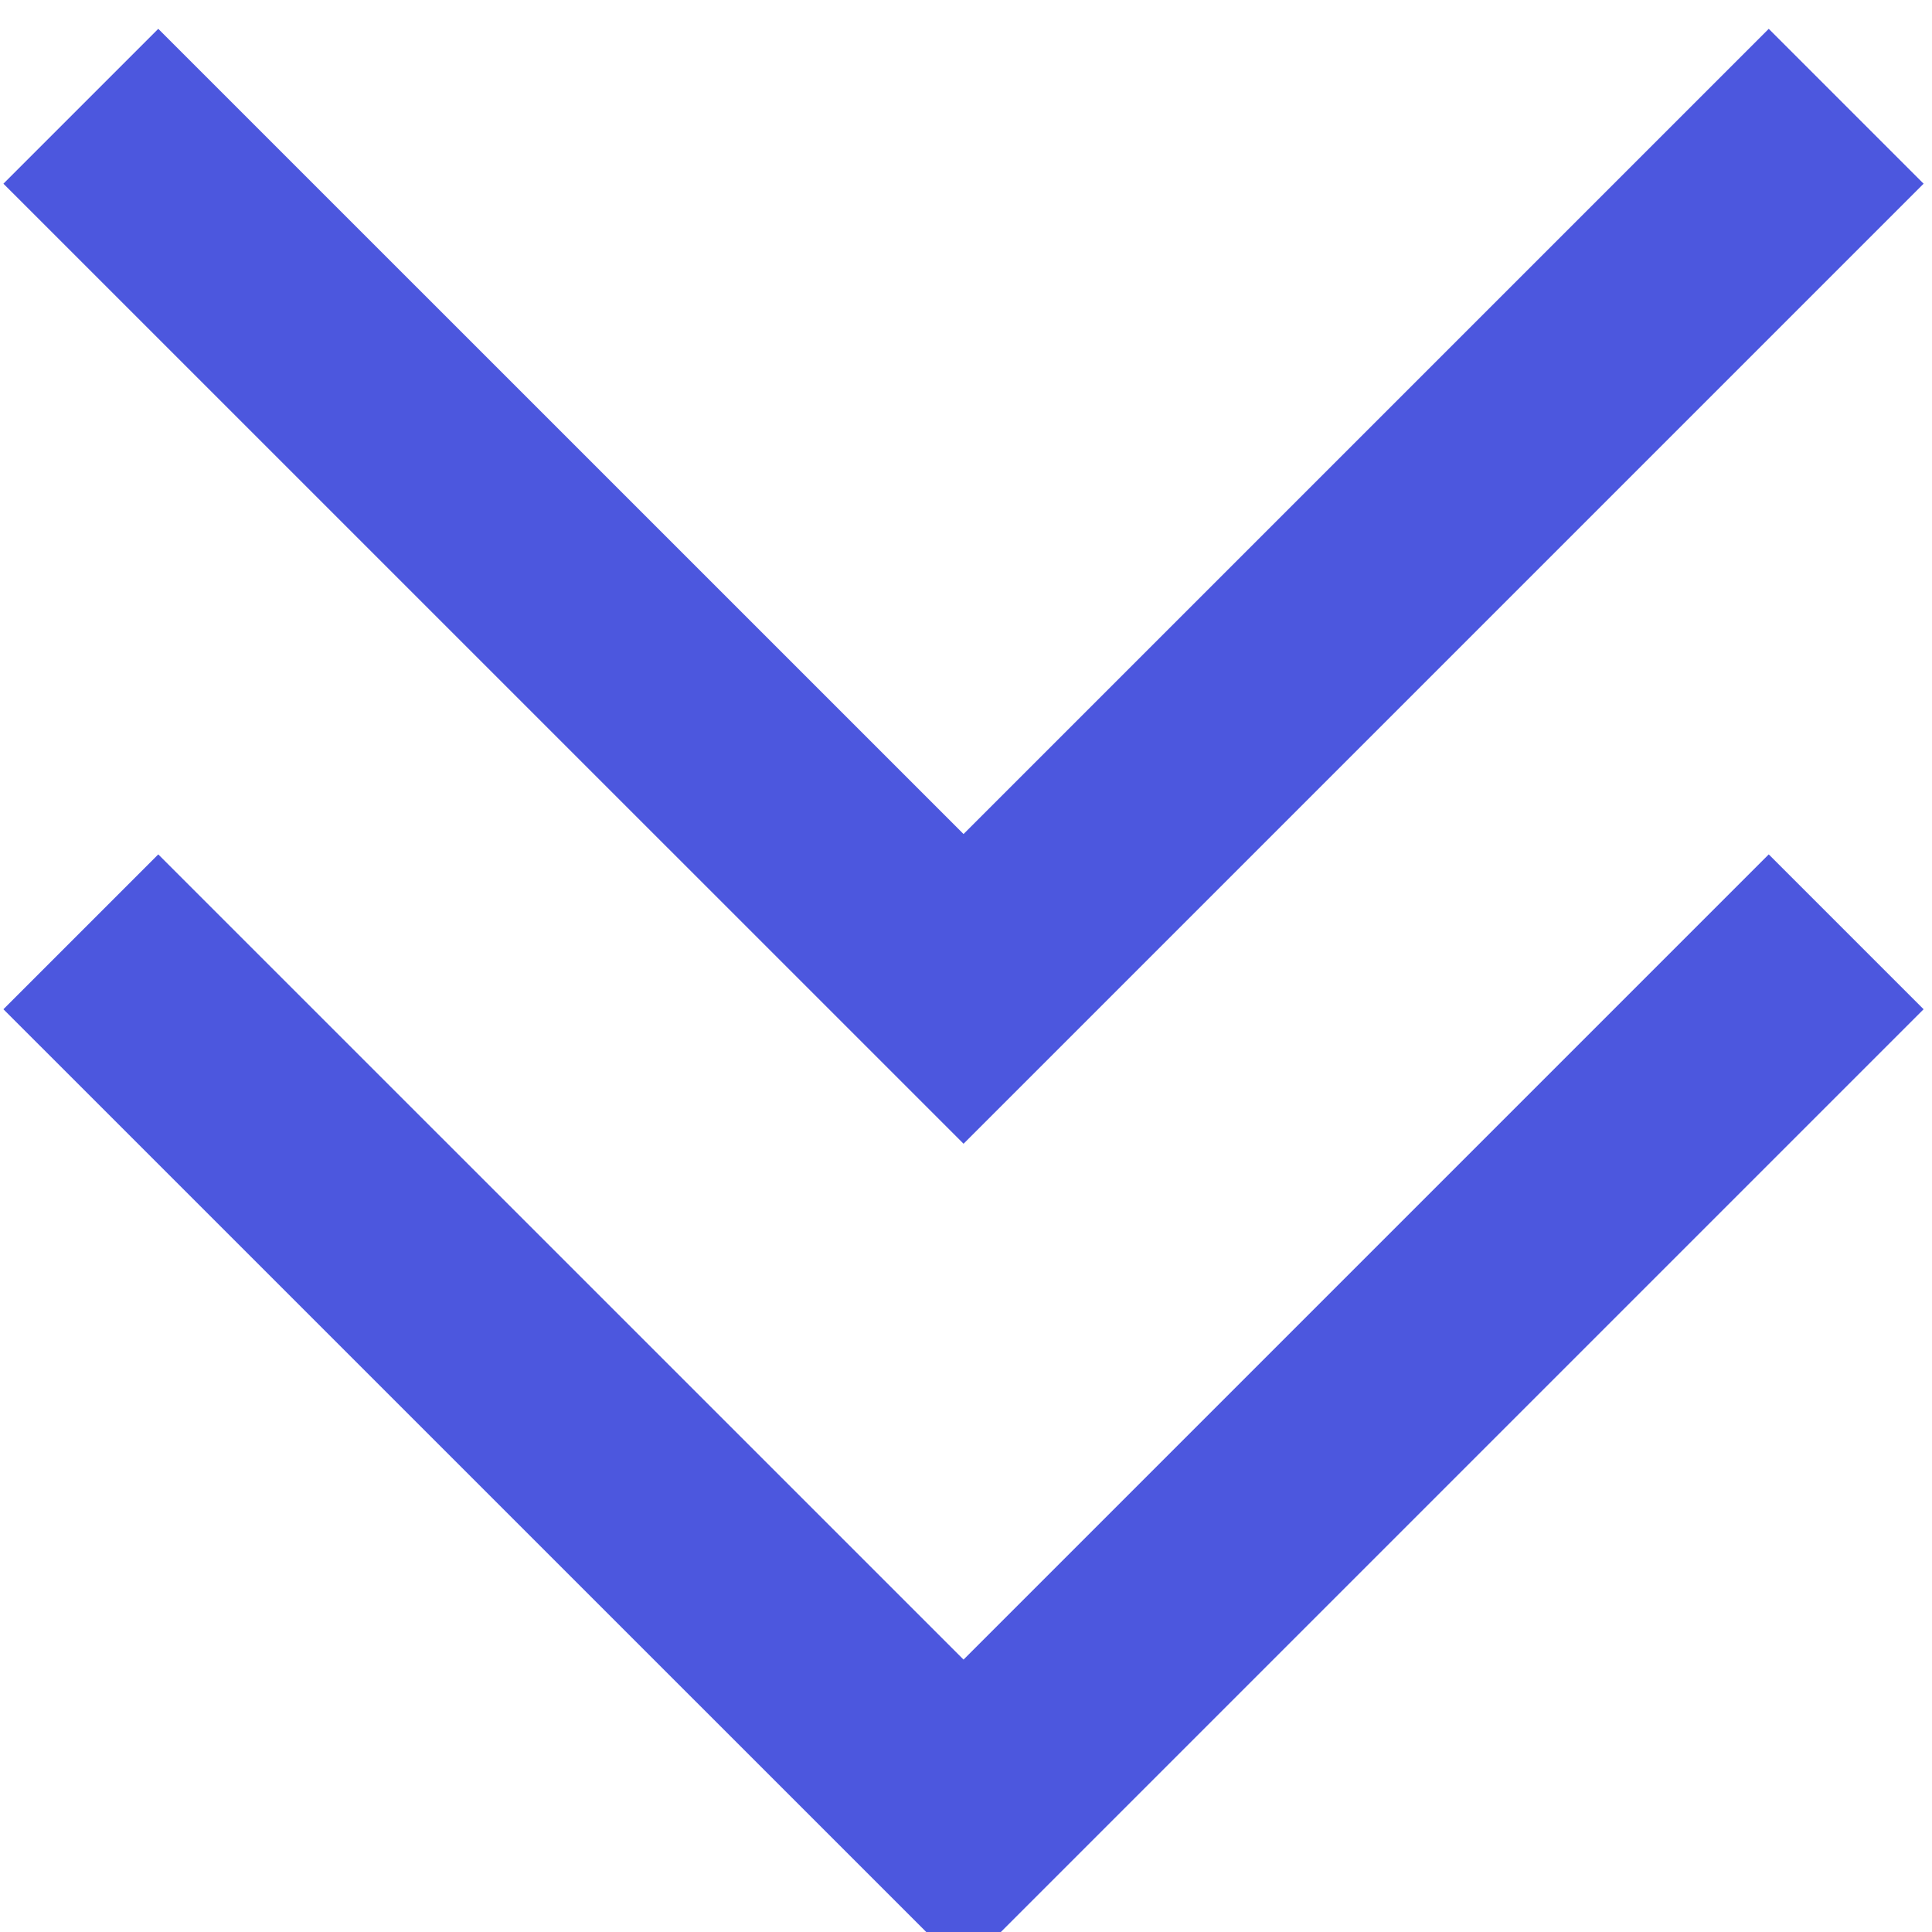 <svg width="26" height="26" xmlns="http://www.w3.org/2000/svg">

 <g>
  <title>background</title>
  <rect fill="none" id="canvas_background" height="402" width="582" y="-1" x="-1"/>
 </g>
 <g>
  <title>Layer 1</title>
  <polygon stroke="#000052" stroke-opacity="0" id="svg_2" points="0.046,2.472 2.13,0.388 12.967,11.224 23.803,0.388 25.887,2.472 12.967,15.392 " fill="#4C57DE"/>
  <polygon id="svg_3" points="0.046,13.582 2.13,11.498 12.967,22.334 23.803,11.498 25.887,13.582 12.967,26.502  " fill="#4C57DE"/>
 </g>
</svg>
